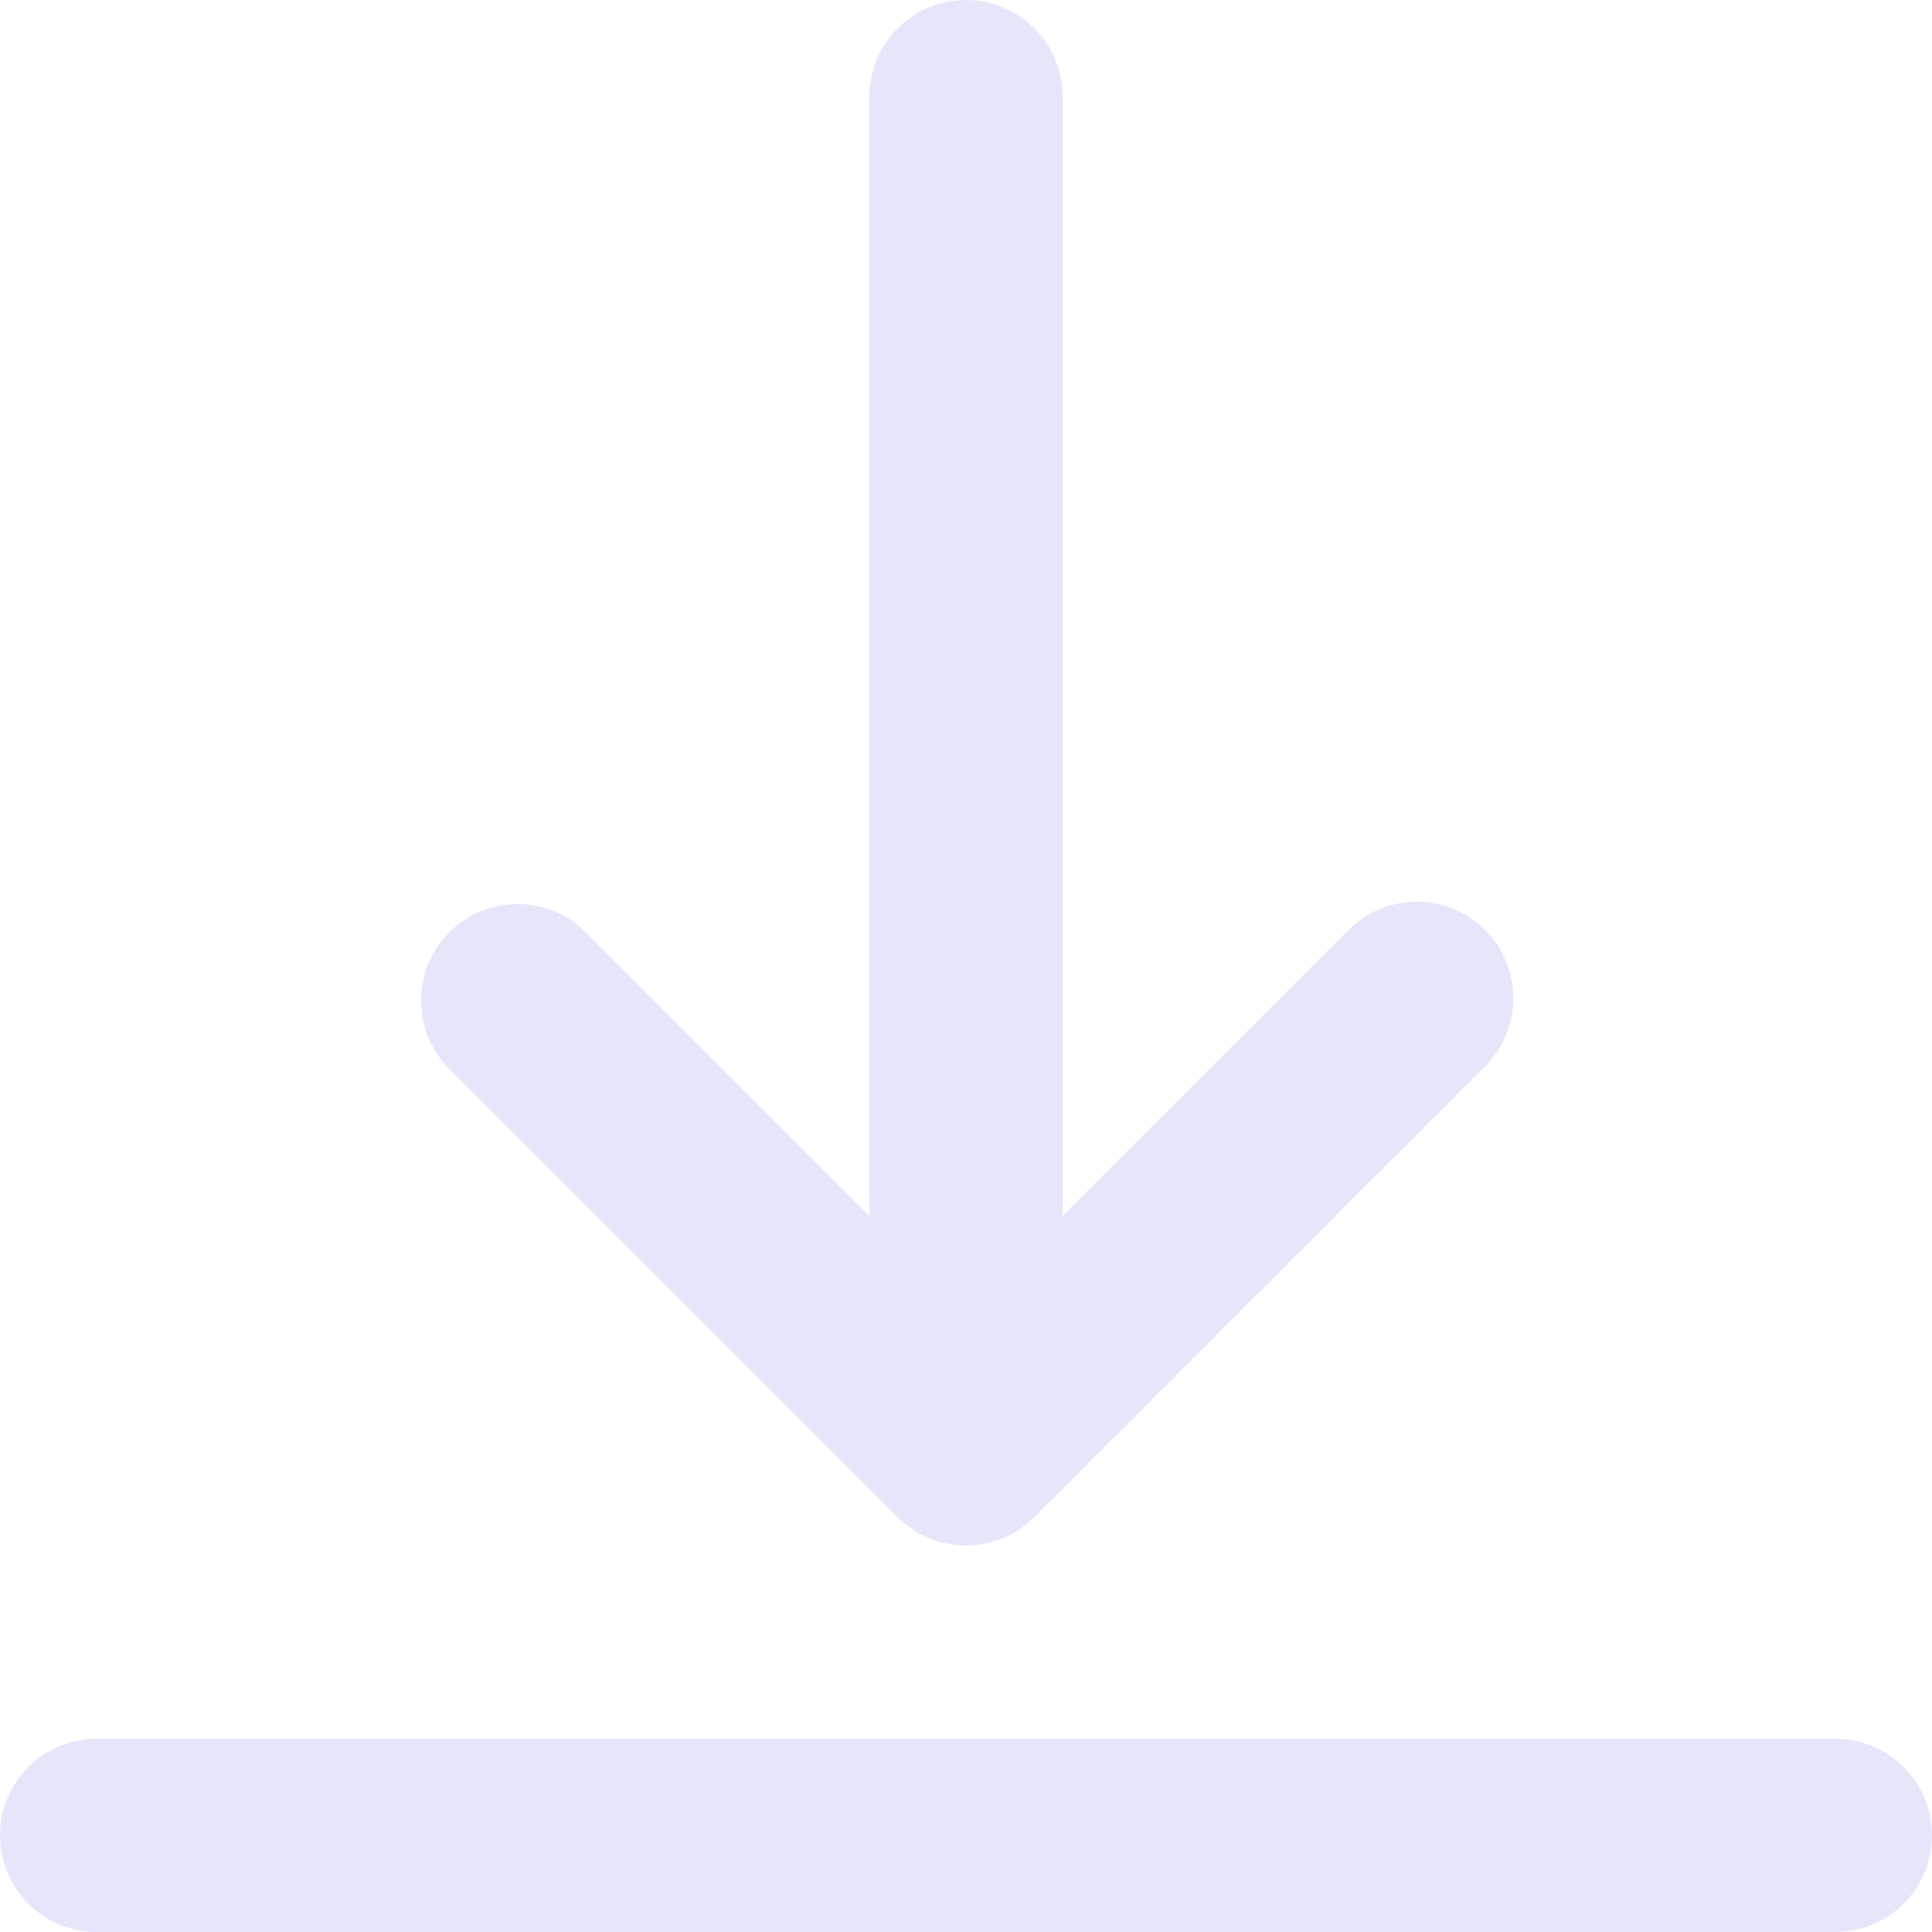 <svg xmlns="http://www.w3.org/2000/svg" viewBox="0 0 60 60"><title>download</title><g id="Layer_2" data-name="Layer 2" fill="#E6E6FA"><g id="Layer_1-2" data-name="Layer 1"><g id="download"><path d="M46.12,28.88a3,3,0,0,0-4.24,0L33,37.76V3a3,3,0,0,0-6,0V37.76l-8.88-8.88a3,3,0,0,0-4.24,4.24l14,14a3,3,0,0,0,4.24,0l14-14A3,3,0,0,0,46.12,28.88Z"/><path d="M57,60H3a3,3,0,0,1,0-6H57a3,3,0,0,1,0,6Z"/></g></g></g></svg>
